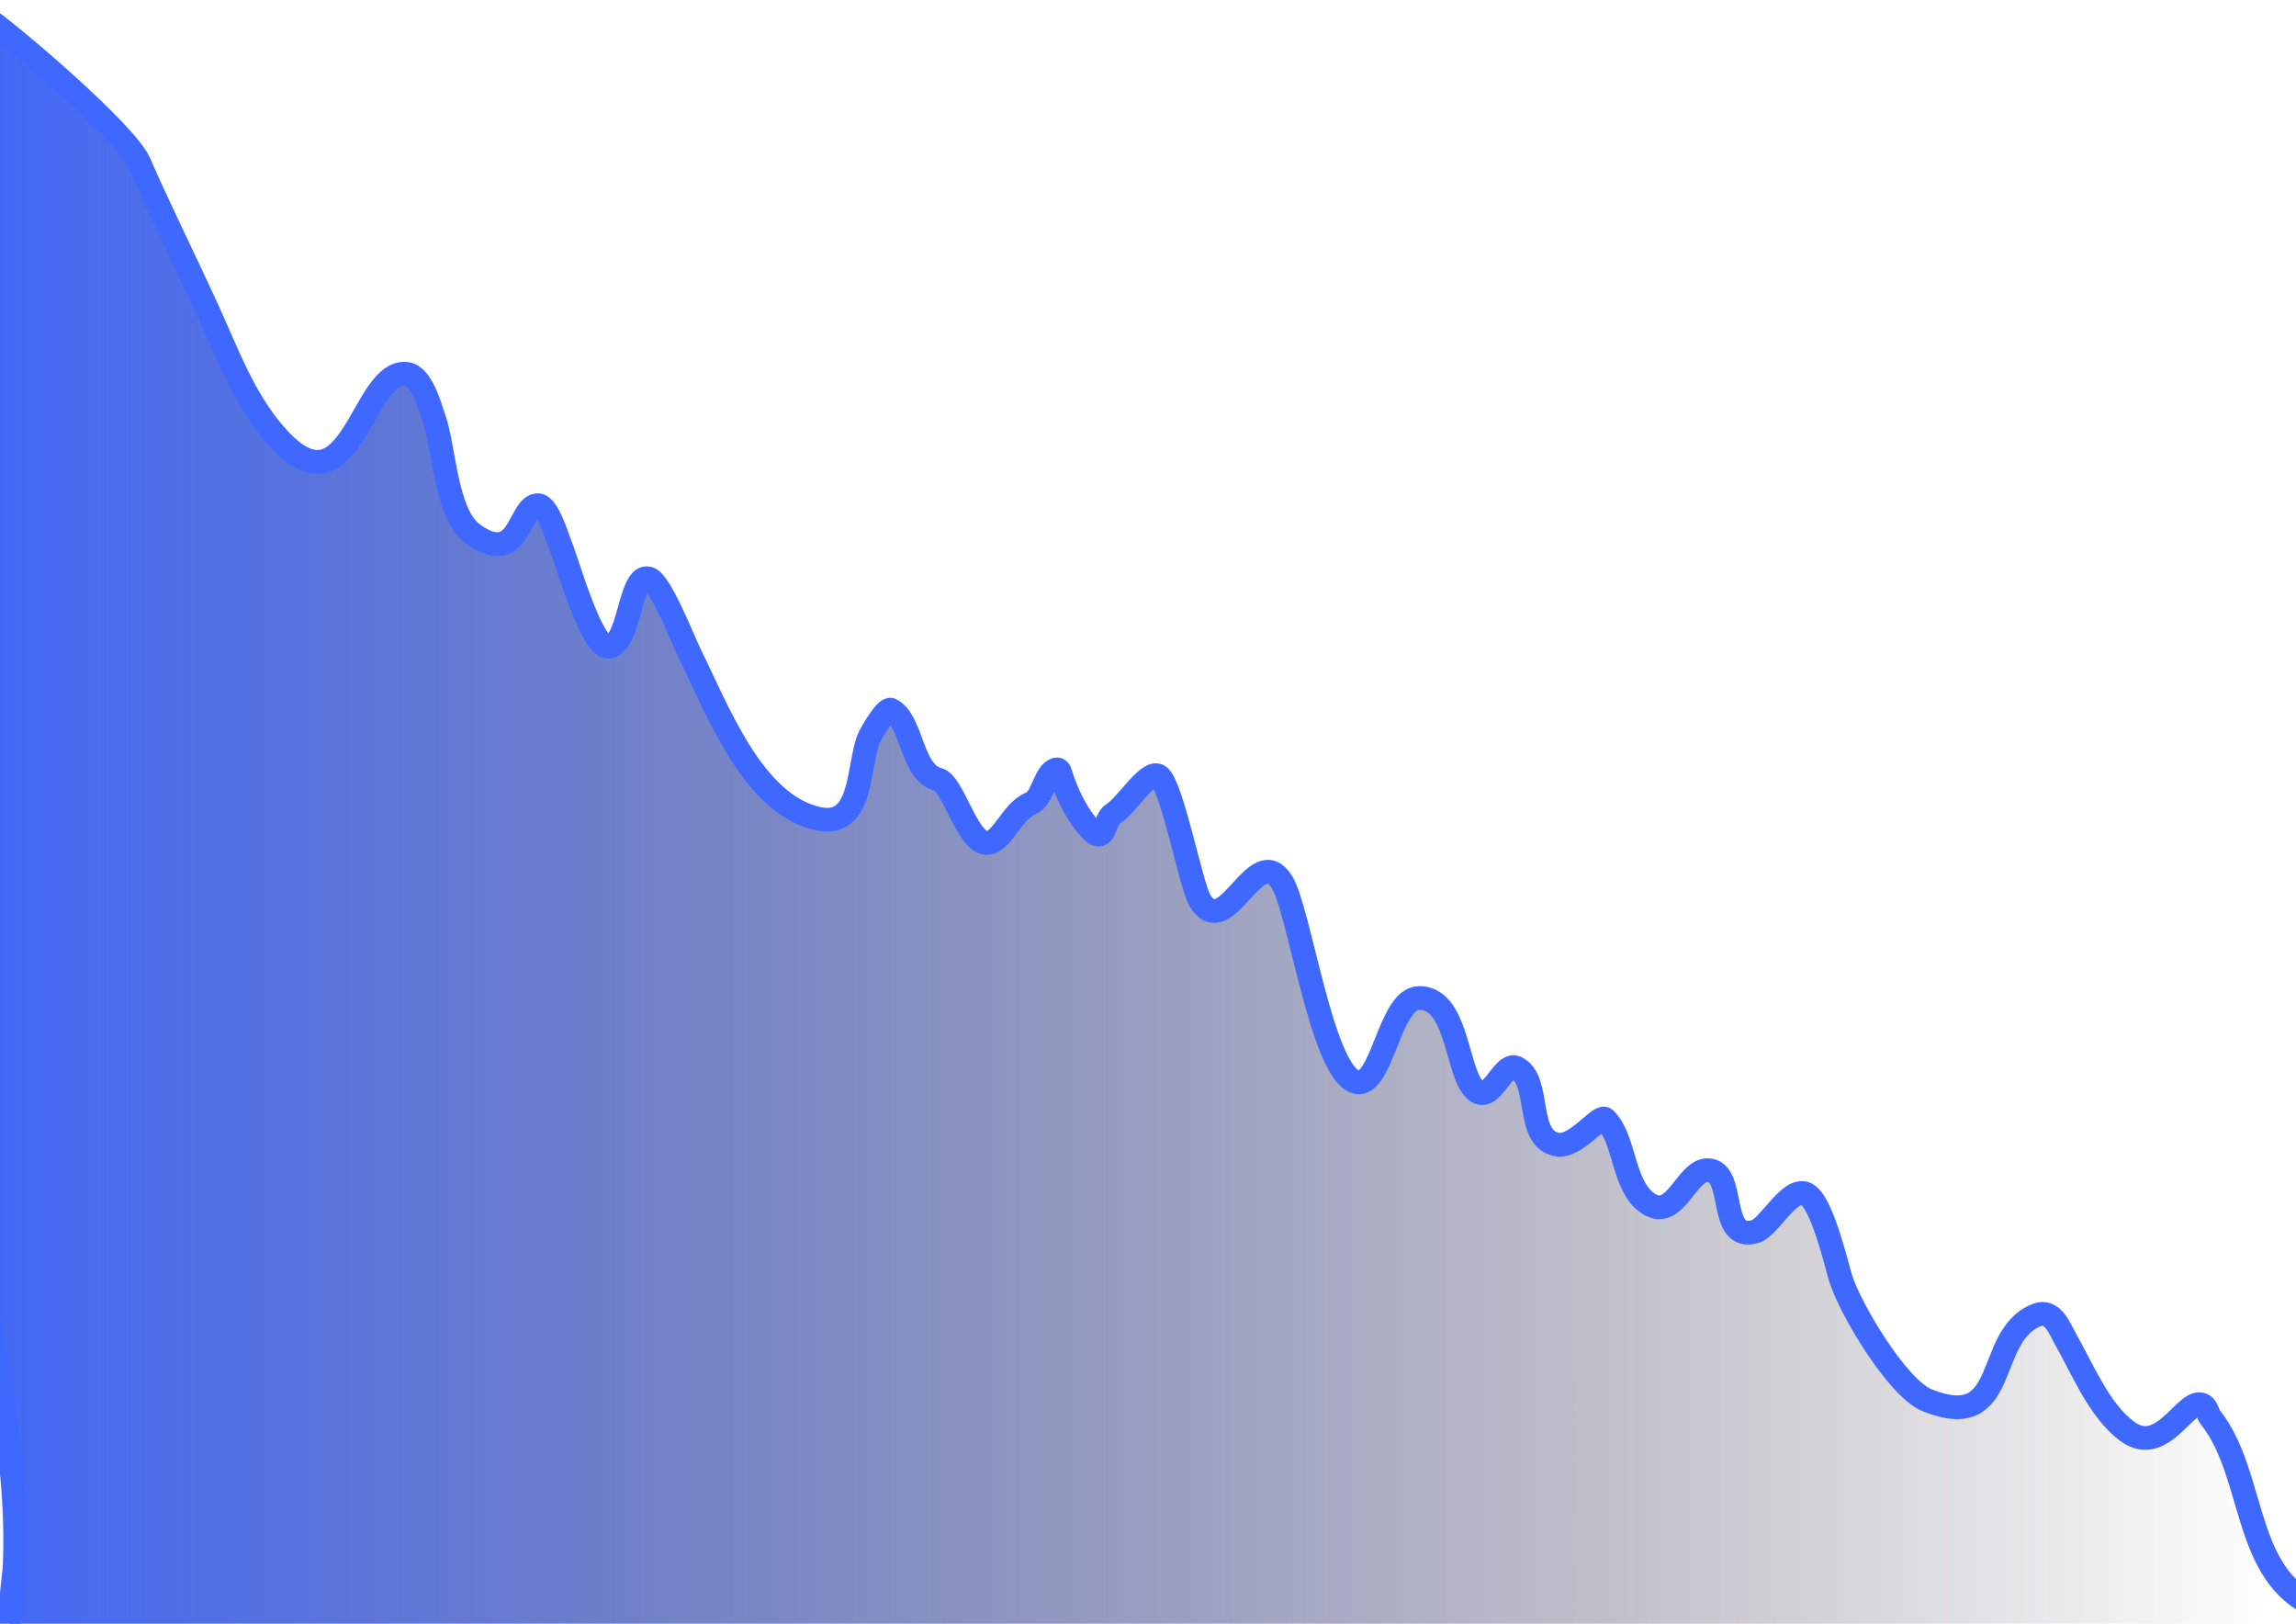 <?xml version="1.0" encoding="UTF-8" standalone="no"?>
<!DOCTYPE svg PUBLIC "-//W3C//DTD SVG 1.1//EN" "http://www.w3.org/Graphics/SVG/1.1/DTD/svg11.dtd">
<!-- Created with Vectornator (http://vectornator.io/) -->
<svg height="100%" stroke-miterlimit="10" style="fill-rule:nonzero;clip-rule:evenodd;stroke-linecap:round;stroke-linejoin:round;" version="1.1" viewBox="0 0 841.995 595.35" width="100%" xml:space="preserve" xmlns="http://www.w3.org/2000/svg" xmlns:vectornator="http://vectornator.io" xmlns:xlink="http://www.w3.org/1999/xlink">
<defs>
<linearGradient gradientTransform="matrix(1 0 0 1 0 0)" gradientUnits="userSpaceOnUse" id="LinearGradient" x1="65.469" x2="66.219" y1="-12.625" y2="-12.625">
<stop offset="0" stop-color="#1c1c1f"/>
<stop offset="0" stop-color="#3e68ff"/>
<stop offset="1" stop-color="#140404" stop-opacity="0"/>
</linearGradient>
<linearGradient gradientTransform="matrix(1 0 0 1 22.257 -1.876)" gradientUnits="userSpaceOnUse" id="LinearGradient_2" x1="-52.396" x2="810.237" y1="324.832" y2="324.832">
<stop offset="0" stop-color="#1c1c1f"/>
<stop offset="0" stop-color="#3e68ff"/>
<stop offset="1" stop-color="#140404" stop-opacity="0"/>
</linearGradient>
</defs>
<clipPath id="ArtboardFrame">
<rect height="595.35" width="841.995" x="0" y="0"/>
</clipPath>
<g clip-path="url(#ArtboardFrame)" id="레이어-1" vectornator:layerName="레이어 1">
<path d="M65.562-17.312C65.528-13.85 65.495-11.097 65.469-8.281C65.748-8.213 65.951-8.028 66.219-7.938C66.104-10.697 66.096-13.089 66-15.688C65.812-16.354 65.772-16.575 65.562-17.312Z" fill="url(#LinearGradient)" fill-rule="nonzero" opacity="1" stroke="#3e68ff" stroke-linecap="butt" stroke-linejoin="round" stroke-width="8.695"/>
<path d="M-35.68 157.72C-36.097 157.303-38.886 98.91-38.806 98.326C-37.602 89.497-40.553 64.549-38.806 55.812C-37.886 51.21-18.817-2.76-6.921 5.171C3.69 12.245 46.157 48.618 50.973 59.563C58.945 77.681 67.742 95.355 75.981 113.331C83.408 129.535 89.446 146.701 101.614 160.221C129.005 190.655 132.601 135.022 149.129 137.088C154.715 137.786 157.622 149.115 159.132 153.343C163.025 164.244 163.345 188.595 173.512 195.857C190.861 208.249 190.125 185.229 197.269 185.229C200.909 185.229 204.456 197.413 205.397 199.608C207.921 205.497 216.604 237.12 222.903 237.12C231.054 237.12 230.746 210.066 237.907 212.112C242.257 213.355 250.579 234.955 252.912 239.621C262.832 259.46 276.011 295.382 300.427 300.265C316.495 303.479 314.572 280.847 318.558 270.881C319.242 269.172 324.893 259.356 326.686 260.253C334.732 264.276 333.969 283.33 344.191 285.886C349.361 287.178 354.507 308.045 361.322 309.018C367.321 309.875 370.715 297.534 377.952 294.639C382.579 292.788 383.068 283.2 387.33 282.135C388.746 281.781 389.034 284.119 389.206 284.635C391.609 291.845 395.262 299.444 400.459 304.642C405.332 309.515 404.883 300.388 408.212 298.39C413.176 295.412 421.315 281.613 425.093 284.635C429.958 288.527 436.833 325.052 440.098 330.275C449.732 345.691 460.483 308 470.107 323.398C476.522 333.662 484.491 391.647 496.74 396.546C506.795 400.568 509.16 365.911 520.498 365.911C533.98 365.911 534.102 390.719 539.879 398.422C546.441 407.171 550.762 388.859 556.134 391.545C565.41 396.182 559.071 417.667 571.139 419.679C577.905 420.806 586.735 408.391 588.645 410.301C596.313 417.969 594.92 435.573 604.9 441.561C614.445 447.288 618.438 429.057 626.157 429.057C636.967 429.057 629.627 455.574 643.662 451.564C648.863 450.078 656.34 434.77 662.418 437.809C668.105 440.653 673.25 462.87 674.922 468.444C678.231 479.473 695.736 509.03 706.808 513.459C737.431 525.708 727.534 489.913 746.82 482.199C752.781 479.815 755.282 487.159 757.449 490.951C763.645 501.795 769.678 517.004 779.956 524.712C793.419 534.81 801.893 511.203 808.09 515.334C809.326 516.158 809.767 518.682 810.591 519.711C827.921 541.374 821.844 580.98 853.104 590.358C855.153 590.973 864.019 623.833 863.733 624.119C861.067 626.785 822.226 625.156 819.344 624.744C807.742 623.087 796.255 619.486 784.332 618.492C739.093 614.722 693.461 611.362 648.039 609.74C611.332 608.429 569.987 642.618 533.252 641.625C498.262 640.679 482.611 639.593 427.594 637.248C372.576 634.904 352.952 638.915 314.432 637.874C270.317 636.681 220.488 637.42 176.263 638.499C133.346 639.545 100.632 613.782 57.85 615.366C43.07 615.914 19.444 617.206 5.958 609.114C0.714 605.968 5.061 580.174 5.333 574.728C7 541.397-0.202 506.123-5.921 473.446C-11.99 438.762-3.556 405.57-9.672 370.913C-14.657 342.663-14.53 313.832-13.798 285.261C-13.365 268.379-12.964 251.449-12.382 234.526" fill="url(#LinearGradient_2)" fill-rule="nonzero" opacity="1" stroke="#3e68ff" stroke-linecap="butt" stroke-linejoin="round" stroke-width="8.695"/>
</g>
</svg>
